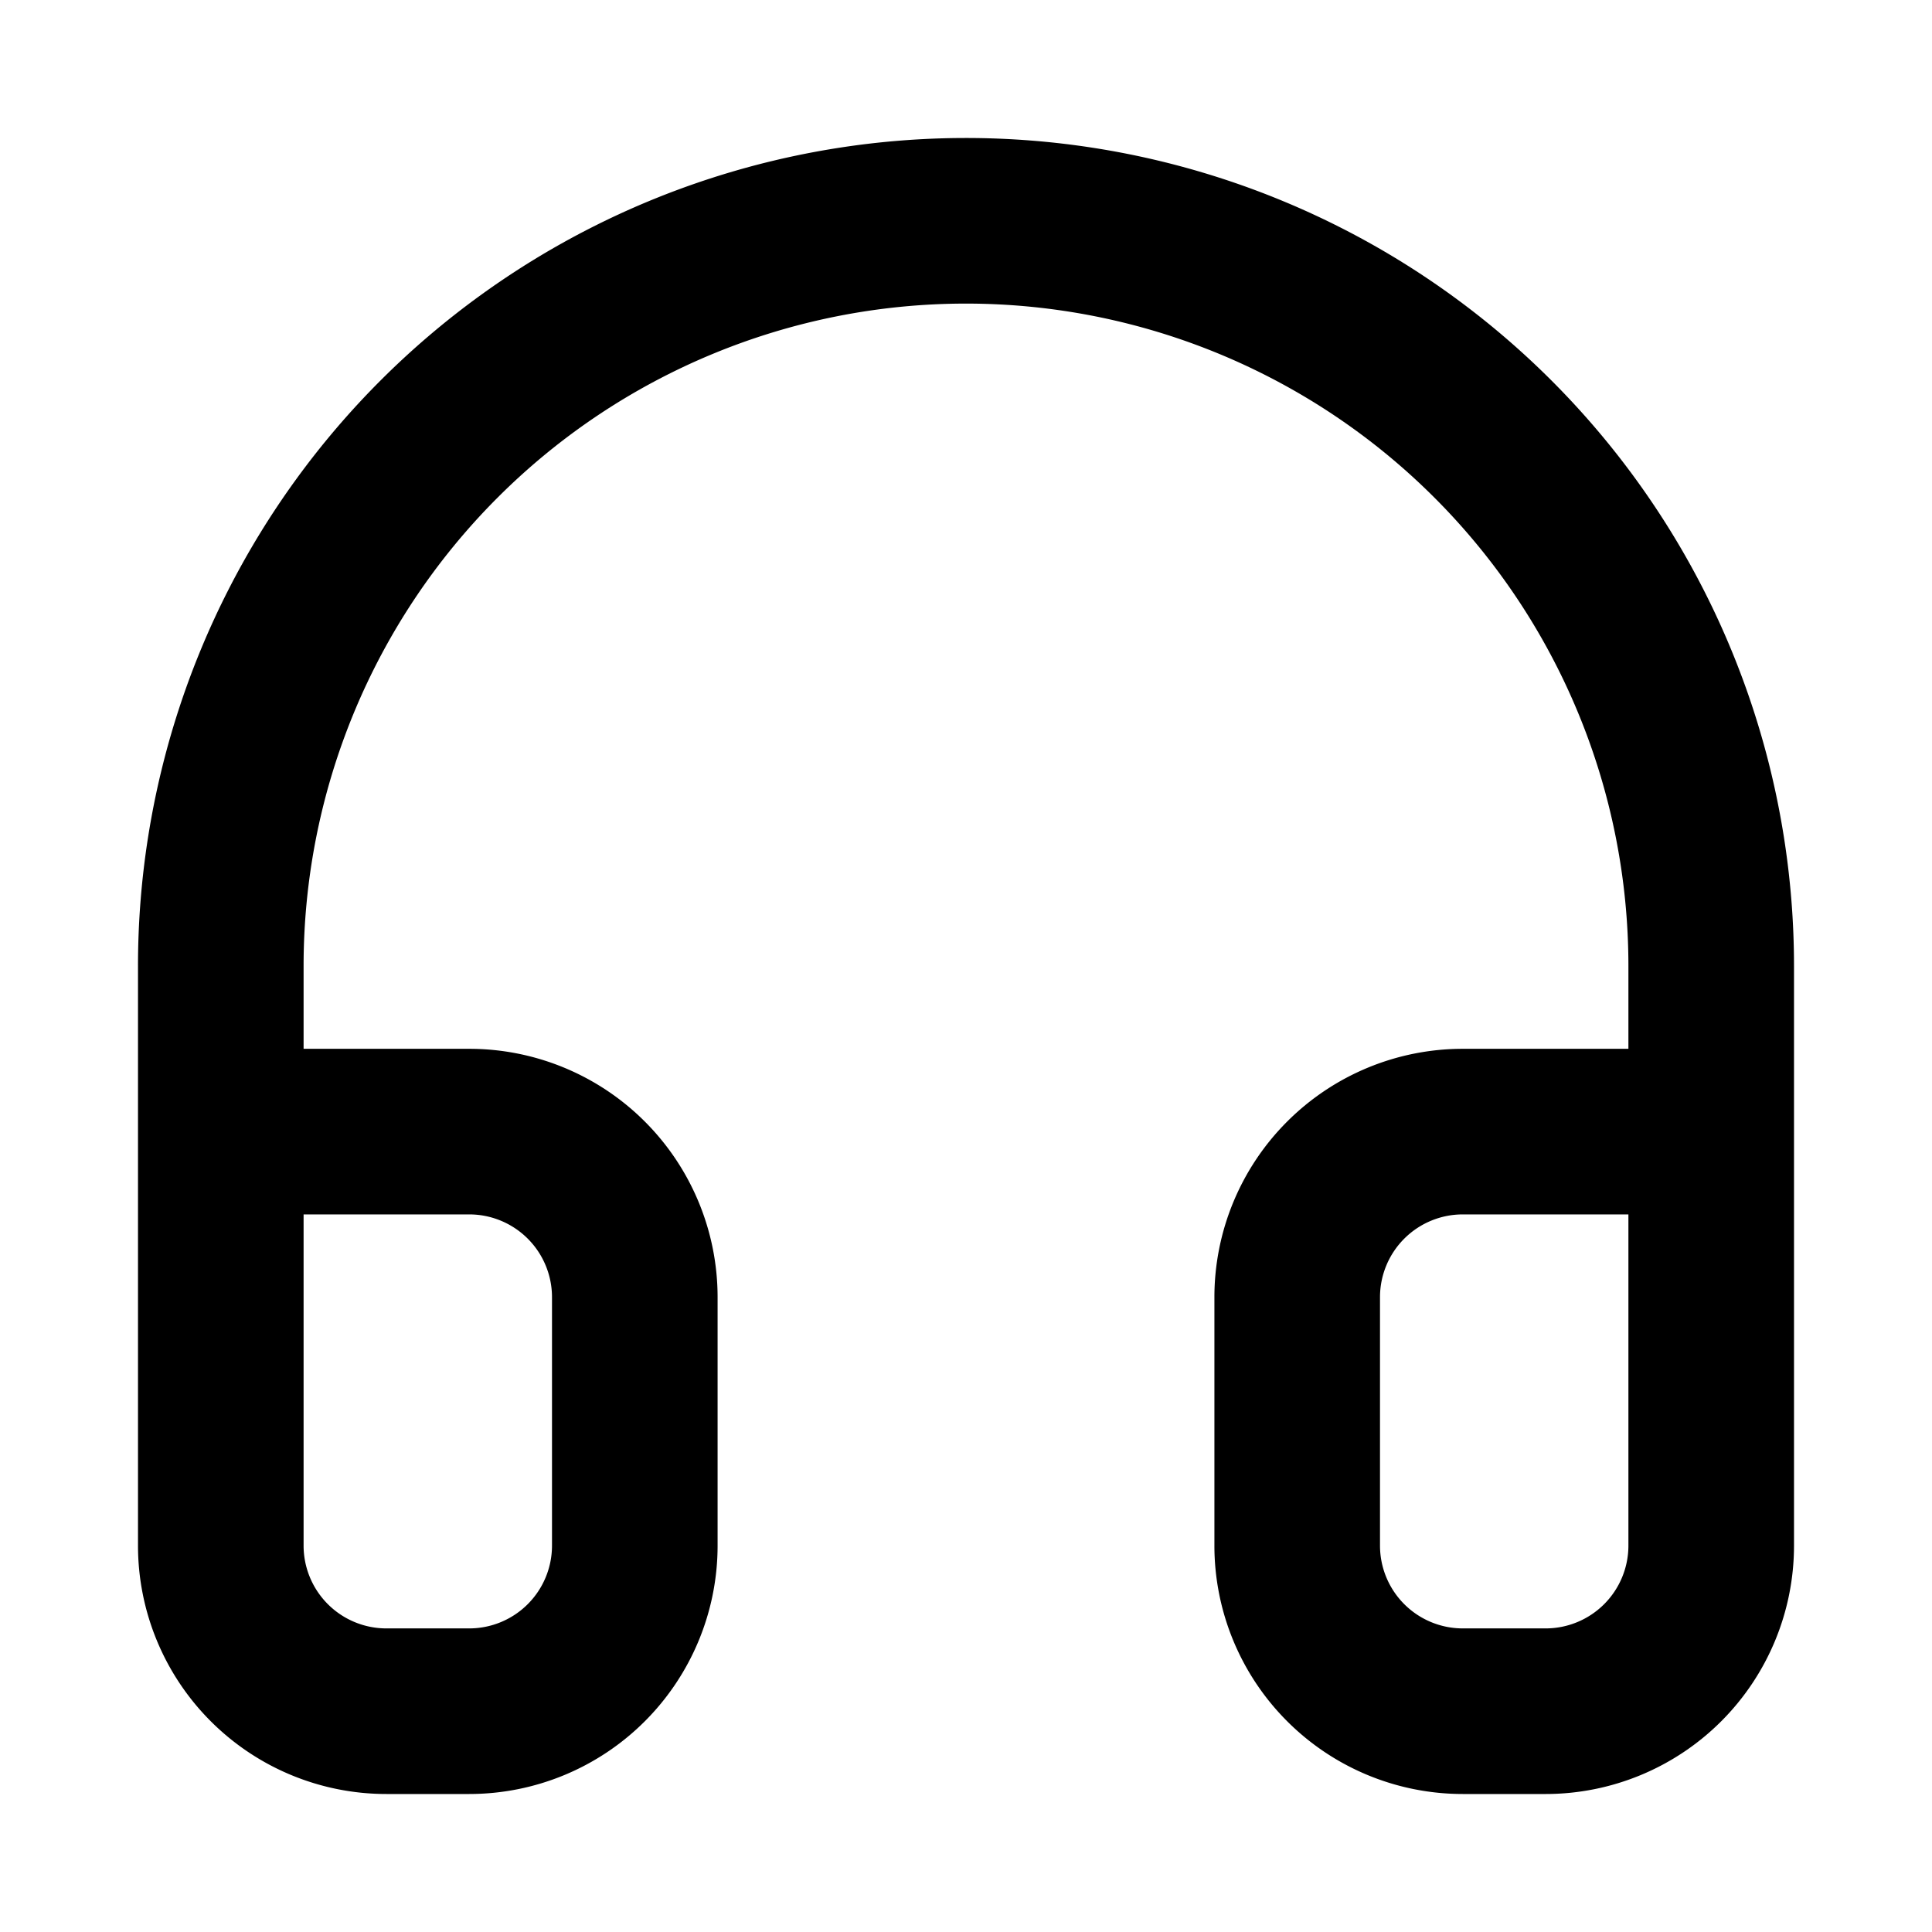 <svg xmlns="http://www.w3.org/2000/svg" viewBox="0 0 1024 1024"><path fill="undefined" d="M512 160.91a351.09 351.09 0 0 0-351.09 351.09v43.89h87.78a131.66 131.66 0 0 1 131.65 131.65v131.66a131.66 131.66 0 0 1-131.65 131.66h-43.89a131.66 131.66 0 0 1-131.66-131.66v-307.2a438.86 438.86 0 1 1 877.72 0v307.2a131.66 131.66 0 0 1-131.66 131.66h-43.89a131.66 131.66 0 0 1-131.65-131.66v-131.66a131.66 131.66 0 0 1 131.65-131.65h87.78v-43.89a351.09 351.09 0 0 0-351.09-351.09z m351.09 482.75h-87.78a43.89 43.89 0 0 0-43.88 43.88v131.66a43.89 43.89 0 0 0 43.88 43.89h43.89a43.89 43.89 0 0 0 43.89-43.89v-175.54z m-702.18 0v175.54a43.89 43.89 0 0 0 43.89 43.89h43.89a43.89 43.89 0 0 0 43.88-43.89v-131.66a43.89 43.89 0 0 0-43.88-43.88h-87.78z"/></svg>